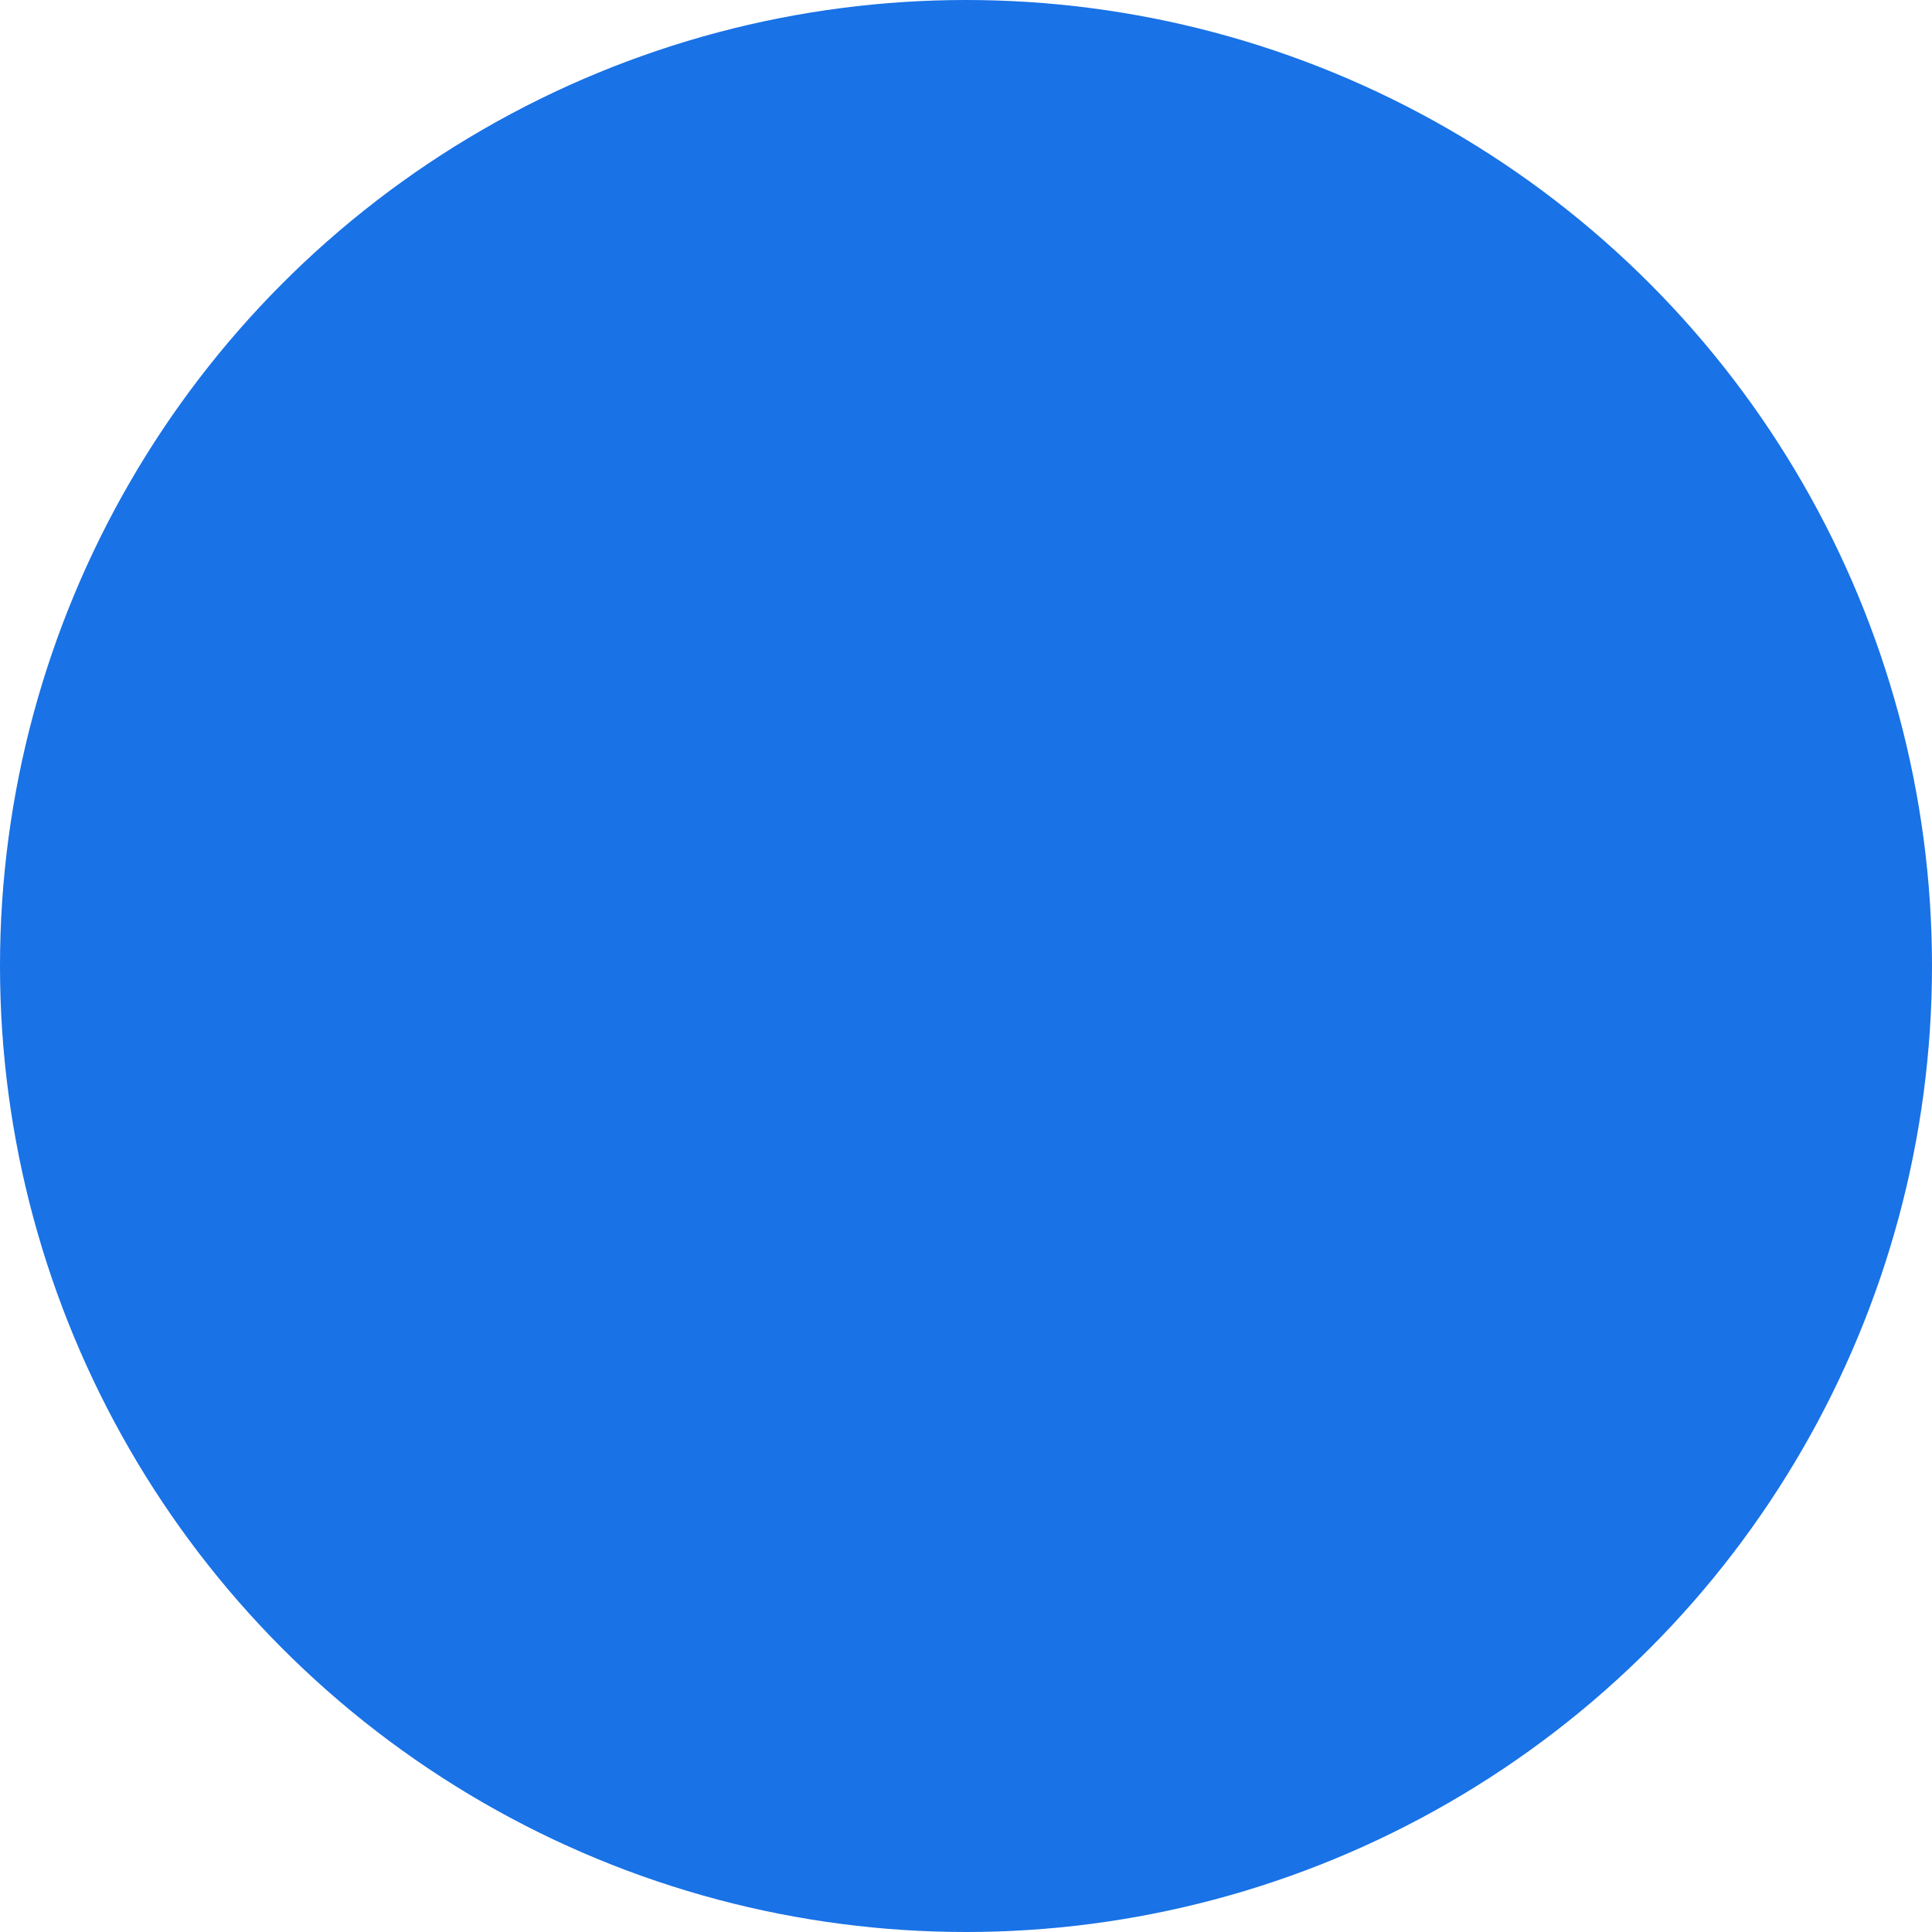 <?xml version="1.0" encoding="utf-8"?>
<svg version="1.1" id="svg10" xmlns:svg="http://www.w3.org/2000/svg" xmlns="http://www.w3.org/2000/svg" xmlns:xlink="http://www.w3.org/1999/xlink" x="0px" y="0px" viewBox="0 0 464.8 464.8" style="enable-background:new 0 0 464.8 464.8" xml:space="preserve">
<style type="text/css">.st0{fill:#1972E6;} .st1{fill:#1972E6;} .st2{fill:#1972E6;}</style>
<!-- 0 -->
<g><circle class="st0" cx="232.4" cy="232.4" r="232.4"/>
<!-- 1 -->
<g><g><path class="st1" d="M343.9,333.4v-19.7c0-6.8-2.4-13.5-6.8-18.7c-4.1-4.9-9.4-10.6-13.7-13.9c-19-14.4-46.8-23.6-79.5-26.3 c-11.9-1-16.2-0.9-28.5,0.5c-39.2,4.5-69.2,18.1-84.8,38.4c-0.6,0.8-1.2,1.5-1.7,2.2c-3.9,5.1-6,11.3-6,17.7v19.9 c0,16.9,13.7,30.6,30.6,30.6h159.9C330.2,363.9,343.9,350.2,343.9,333.4z"/>
<circle class="st1" cx="232.4" cy="174.5" r="51"/></g>
<!-- 2 -->
<g><path class="st2" d="M343.9,320.4v-19.7c0-6.8-2.4-13.5-6.8-18.7c-4.1-4.9-9.4-10.6-13.7-13.9c-19-14.4-46.8-23.6-79.5-26.3 c-11.9-1-16.2-0.9-28.5,0.5c-39.2,4.5-69.2,18.1-84.8,38.4c-0.6,0.8-1.2,1.5-1.7,2.2c-3.9,5.1-6,11.3-6,17.7v19.9 c0,16.9,13.7,30.6,30.6,30.6h159.9C330.2,351,343.9,337.3,343.9,320.4z"/>
<circle class="st2" cx="232.4" cy="161.5" r="51"/></g></g></g></svg>